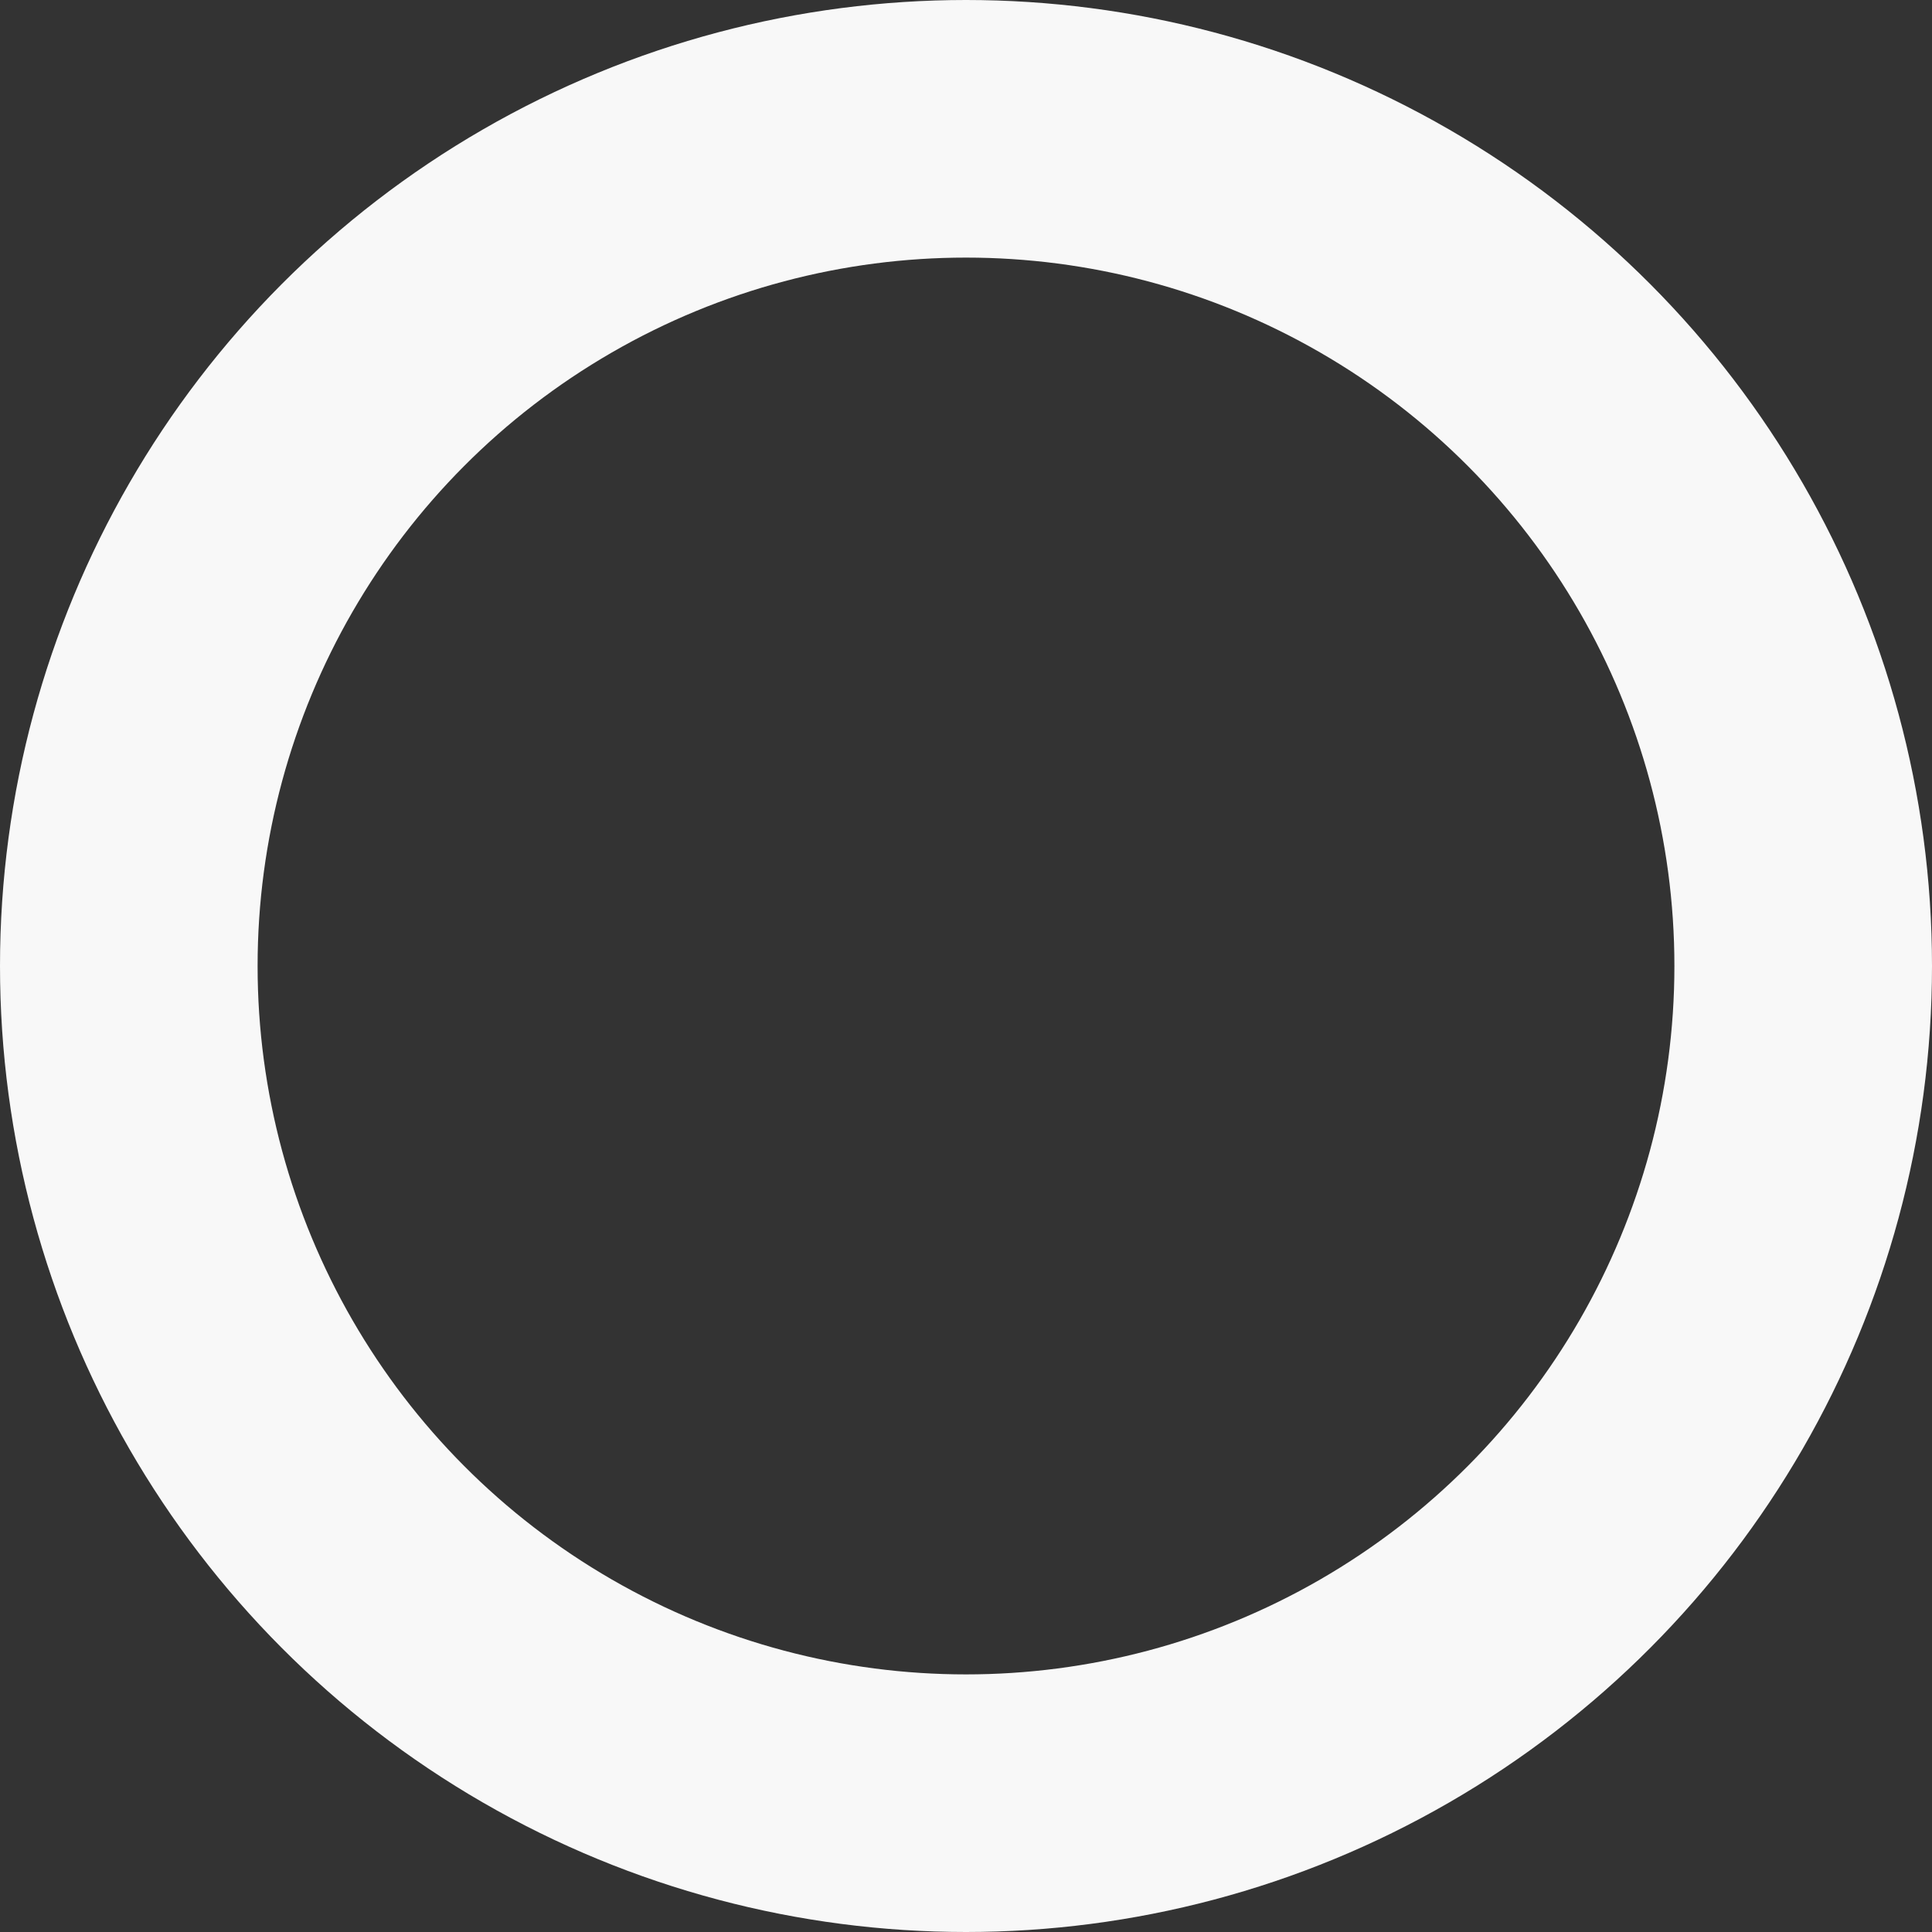<svg
xmlns="http://www.w3.org/2000/svg"
width="20px"
height="20px"
viewBox="0 0 45 45"
>
<rect x="0" y="0" width="45" height="45" fill="#333333" stroke="none"/>
<g id="logo" fill="none" stroke="#f8f8f8" stroke-width="6">
  <circle cx="22.5" cy="22.5" r="22.5" stroke="none"></circle>
  <circle cx="22.5" cy="22.5" r="19.5" fill="none"></circle>
</g>
</svg>